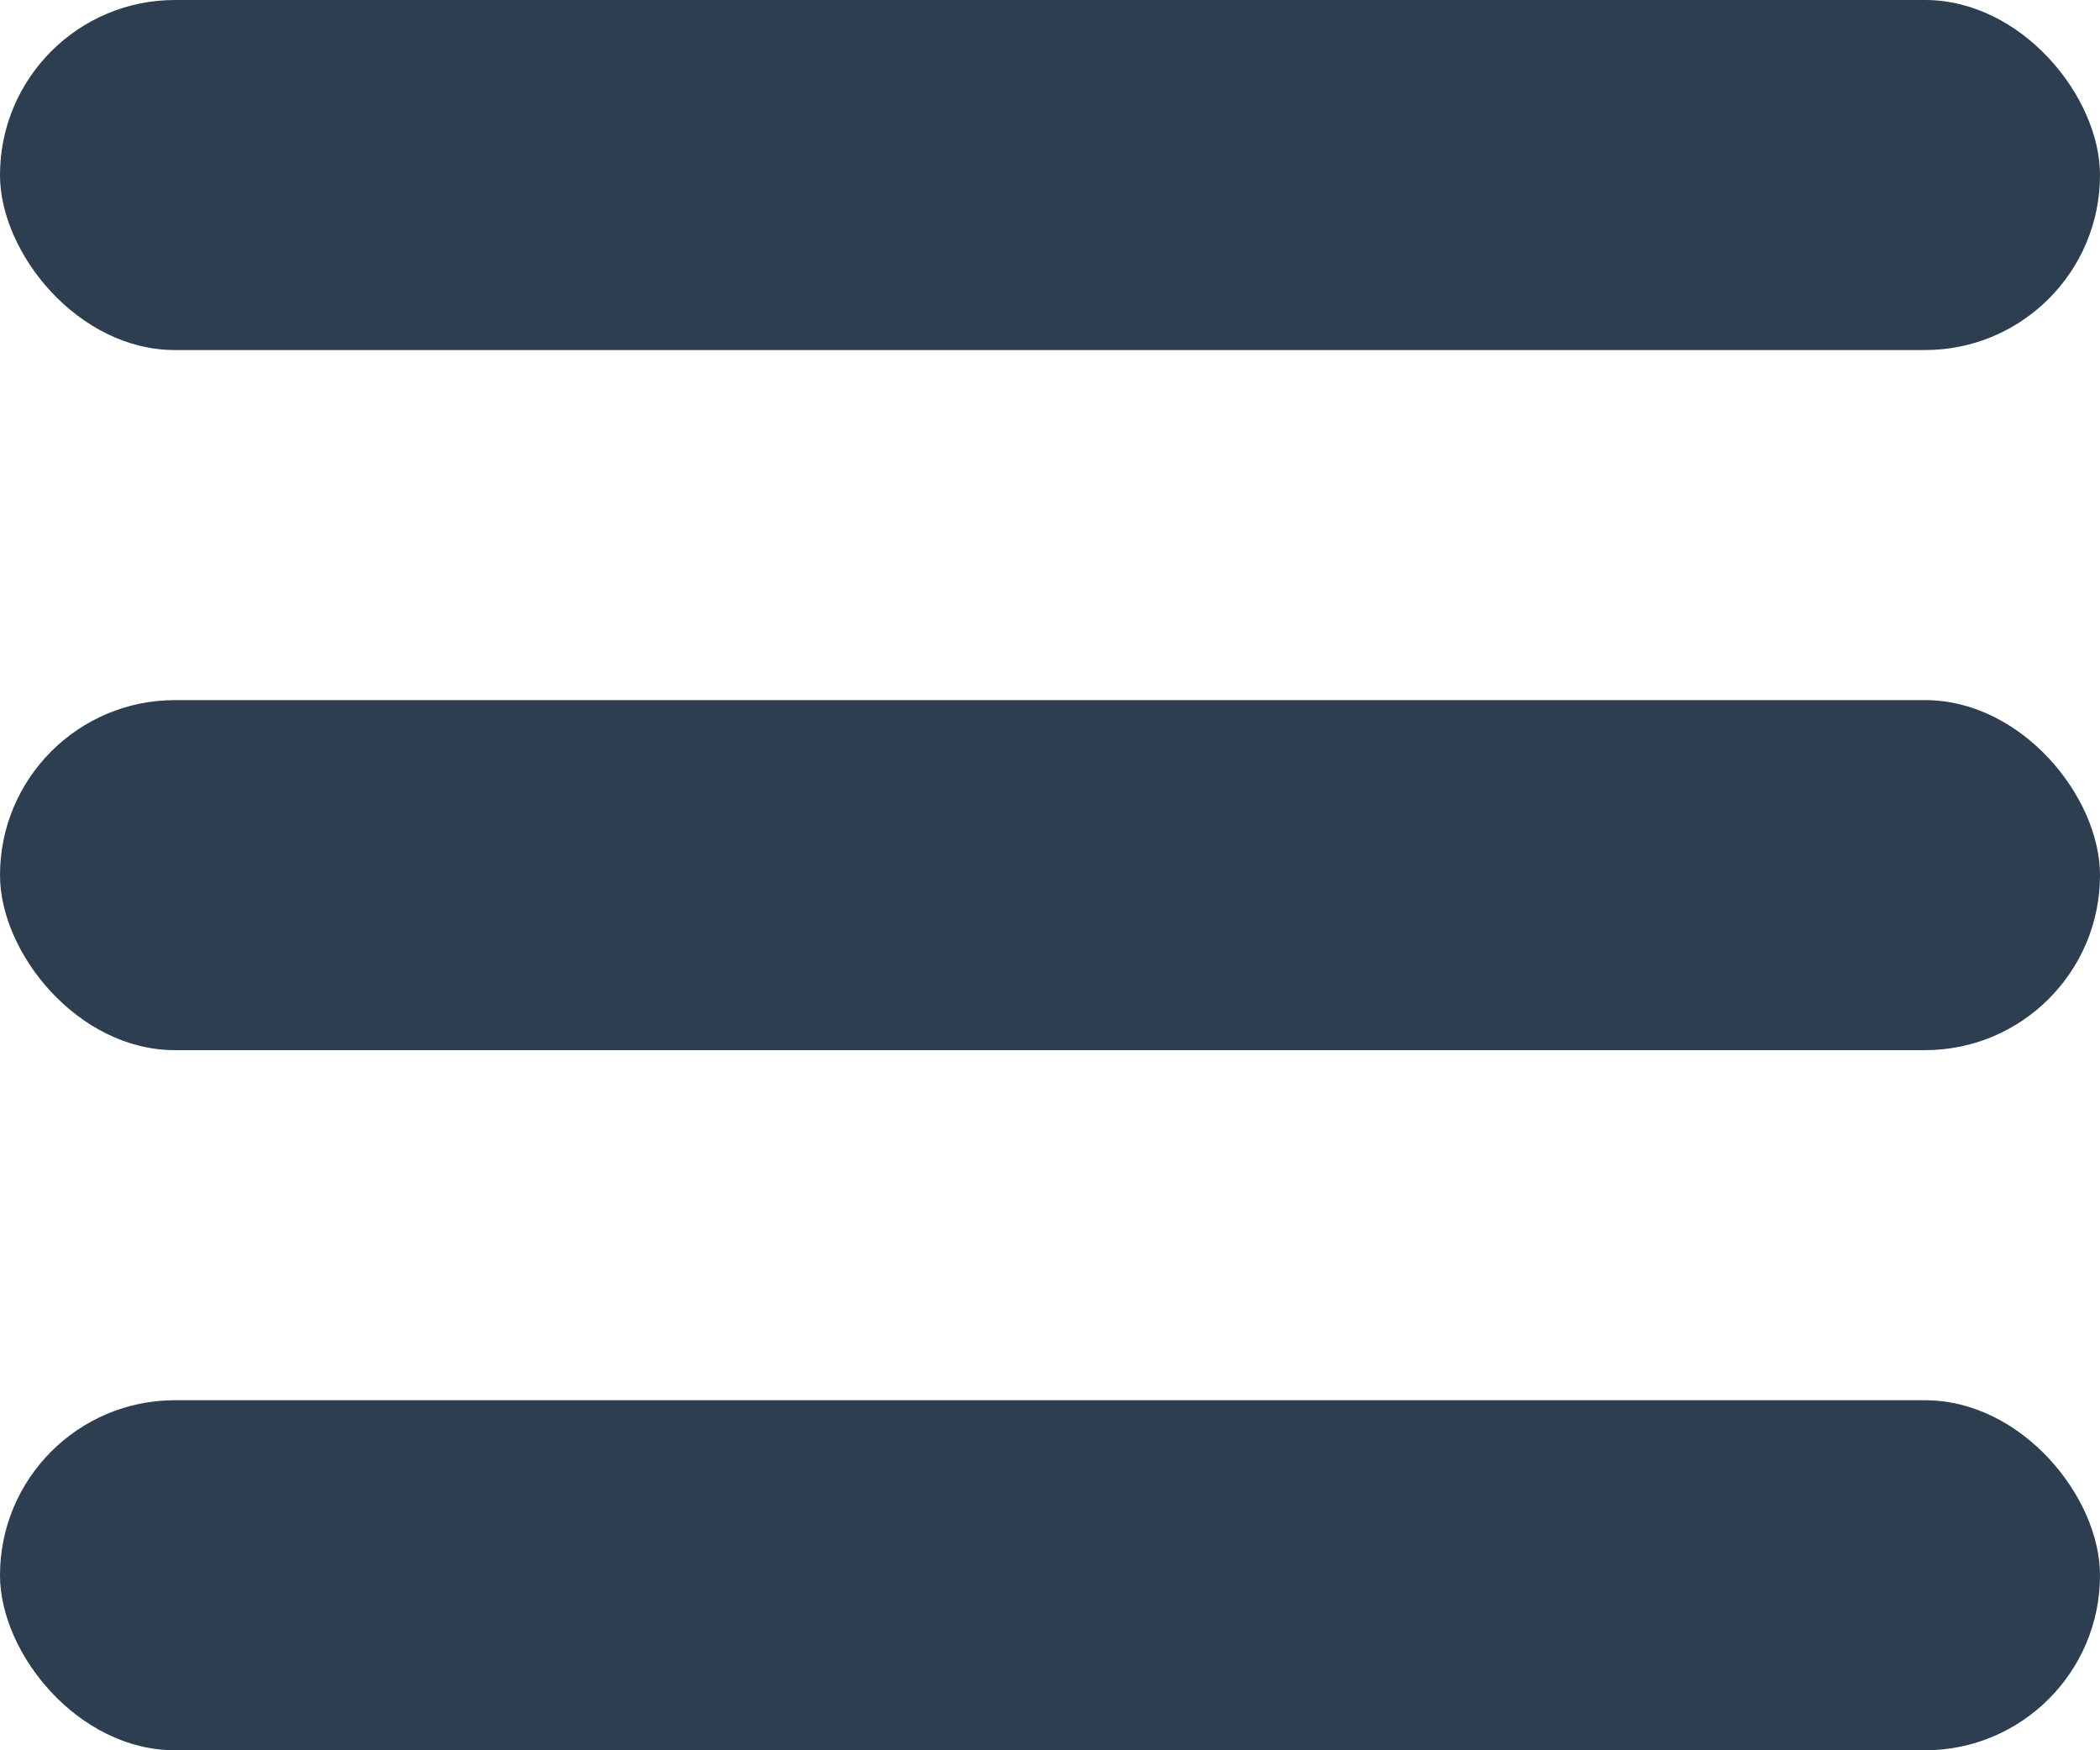 <svg width="24" height="20" viewBox="0 0 24 20" fill="none" xmlns="http://www.w3.org/2000/svg">
<rect width="24" height="4" rx="2" fill="#2C3E50"/>
<rect y="8" width="24" height="4" rx="2" fill="#2C3E50"/>
<rect y="16" width="24" height="4" rx="2" fill="#2C3E50"/>
</svg>
